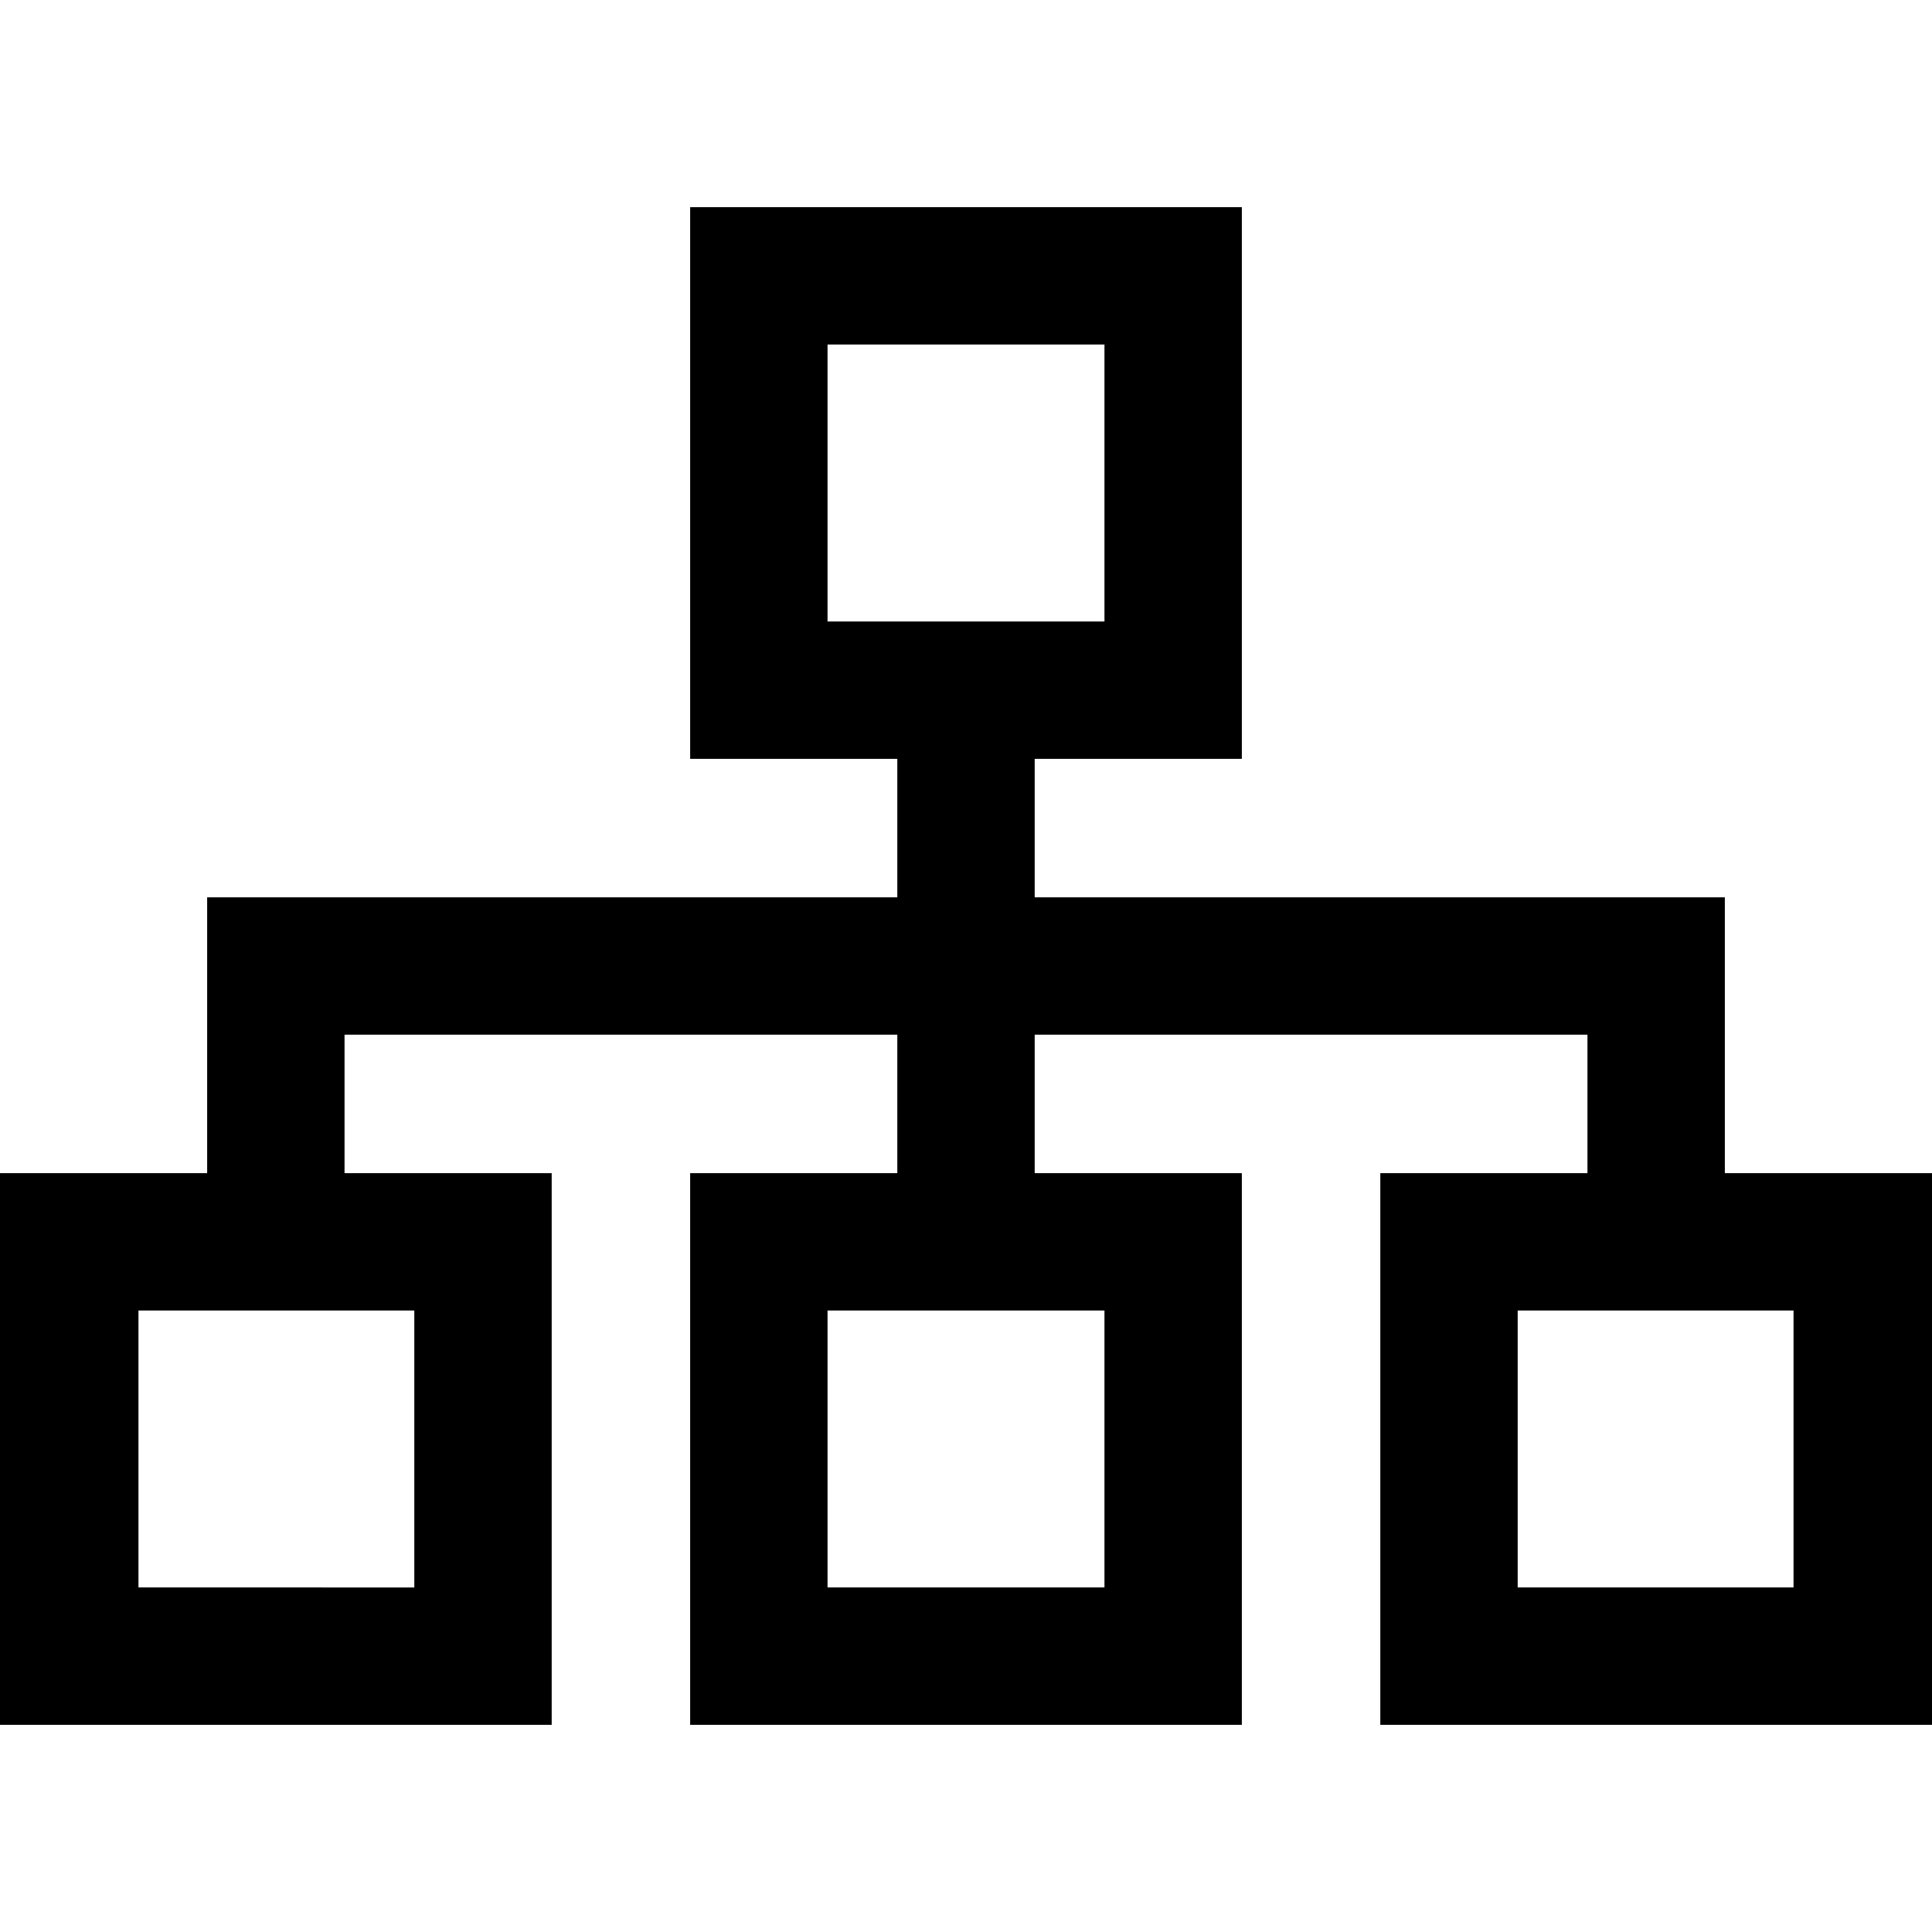 <svg viewBox="0 0 18 18"><path d="M6.43,1.93h5.14V7.07H9.64V8.36h6.43v2.57H18v5.14H12.86V10.93h1.93V9.64H9.64v1.29h1.93v5.14H6.43V10.93H8.36V9.64H3.21v1.29H5.14v5.14H0V10.93H1.93V8.36H8.36V7.07H6.43V1.93ZM1.29,12.21v2.58H3.86V12.21Zm6.42-9V5.79h2.58V3.21Zm0,9v2.58h2.58V12.21Zm6.43,0v2.58h2.57V12.21Z"/></svg>